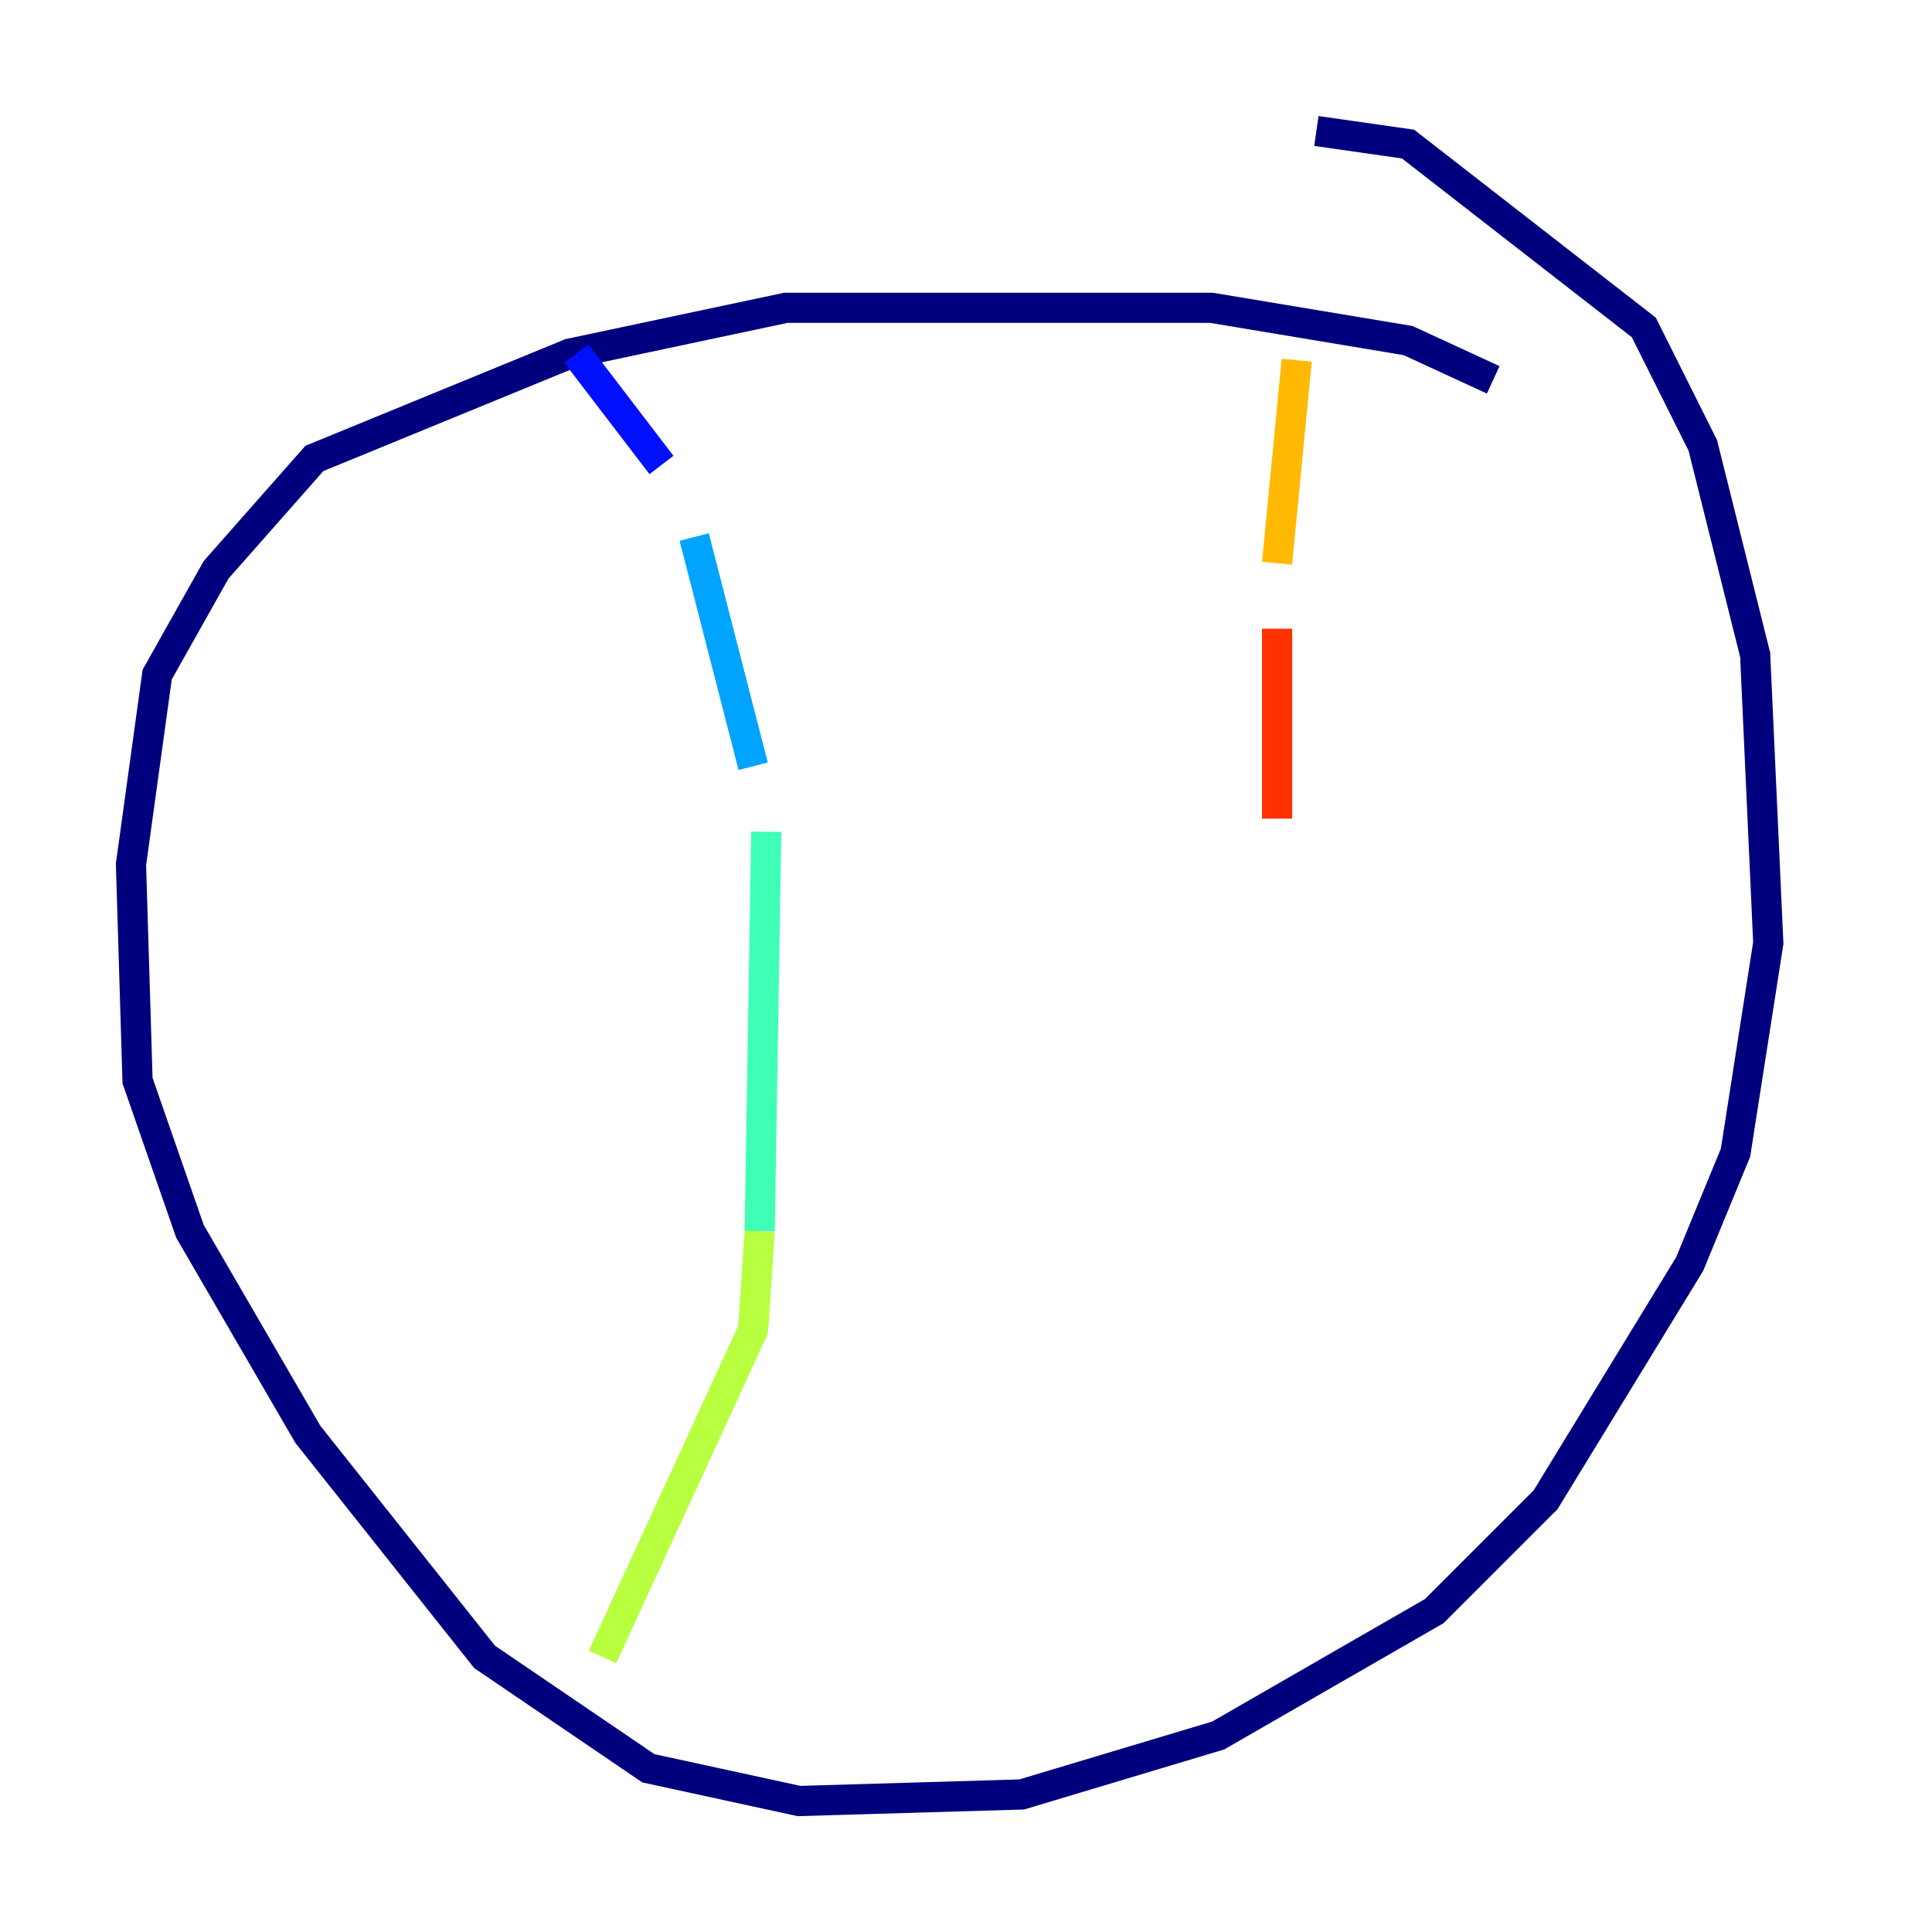 <?xml version="1.0" encoding="utf-8" ?>
<svg baseProfile="tiny" height="128" version="1.2" viewBox="0,0,128,128" width="128" xmlns="http://www.w3.org/2000/svg" xmlns:ev="http://www.w3.org/2001/xml-events" xmlns:xlink="http://www.w3.org/1999/xlink"><defs /><polyline fill="none" points="98.929,25.166 93.288,22.563 80.271,20.393 52.068,20.393 37.749,23.43 20.827,30.373 14.319,37.749 10.414,44.691 8.678,57.275 9.112,71.593 12.583,81.573 20.393,95.024 32.108,109.776 42.956,117.153 52.936,119.322 67.688,118.888 80.705,114.983 95.024,106.739 102.4,99.363 111.946,83.742 114.983,76.366 117.153,62.481 116.285,43.39 112.814,29.505 108.909,21.695 93.288,9.546 87.214,8.678" stroke="#00007f" stroke-width="2" /><polyline fill="none" points="38.183,23.43 43.824,30.807" stroke="#0010ff" stroke-width="2" /><polyline fill="none" points="45.993,35.58 49.898,50.766" stroke="#00a4ff" stroke-width="2" /><polyline fill="none" points="50.766,55.105 50.332,81.573" stroke="#3fffb7" stroke-width="2" /><polyline fill="none" points="50.332,81.573 49.898,88.081 39.919,109.776" stroke="#b7ff3f" stroke-width="2" /><polyline fill="none" points="85.912,23.864 84.61,37.315" stroke="#ffb900" stroke-width="2" /><polyline fill="none" points="84.61,41.654 84.61,54.237" stroke="#ff3000" stroke-width="2" /><polyline fill="none" points="84.61,54.237 84.61,54.237" stroke="#7f0000" stroke-width="2" /></svg>
